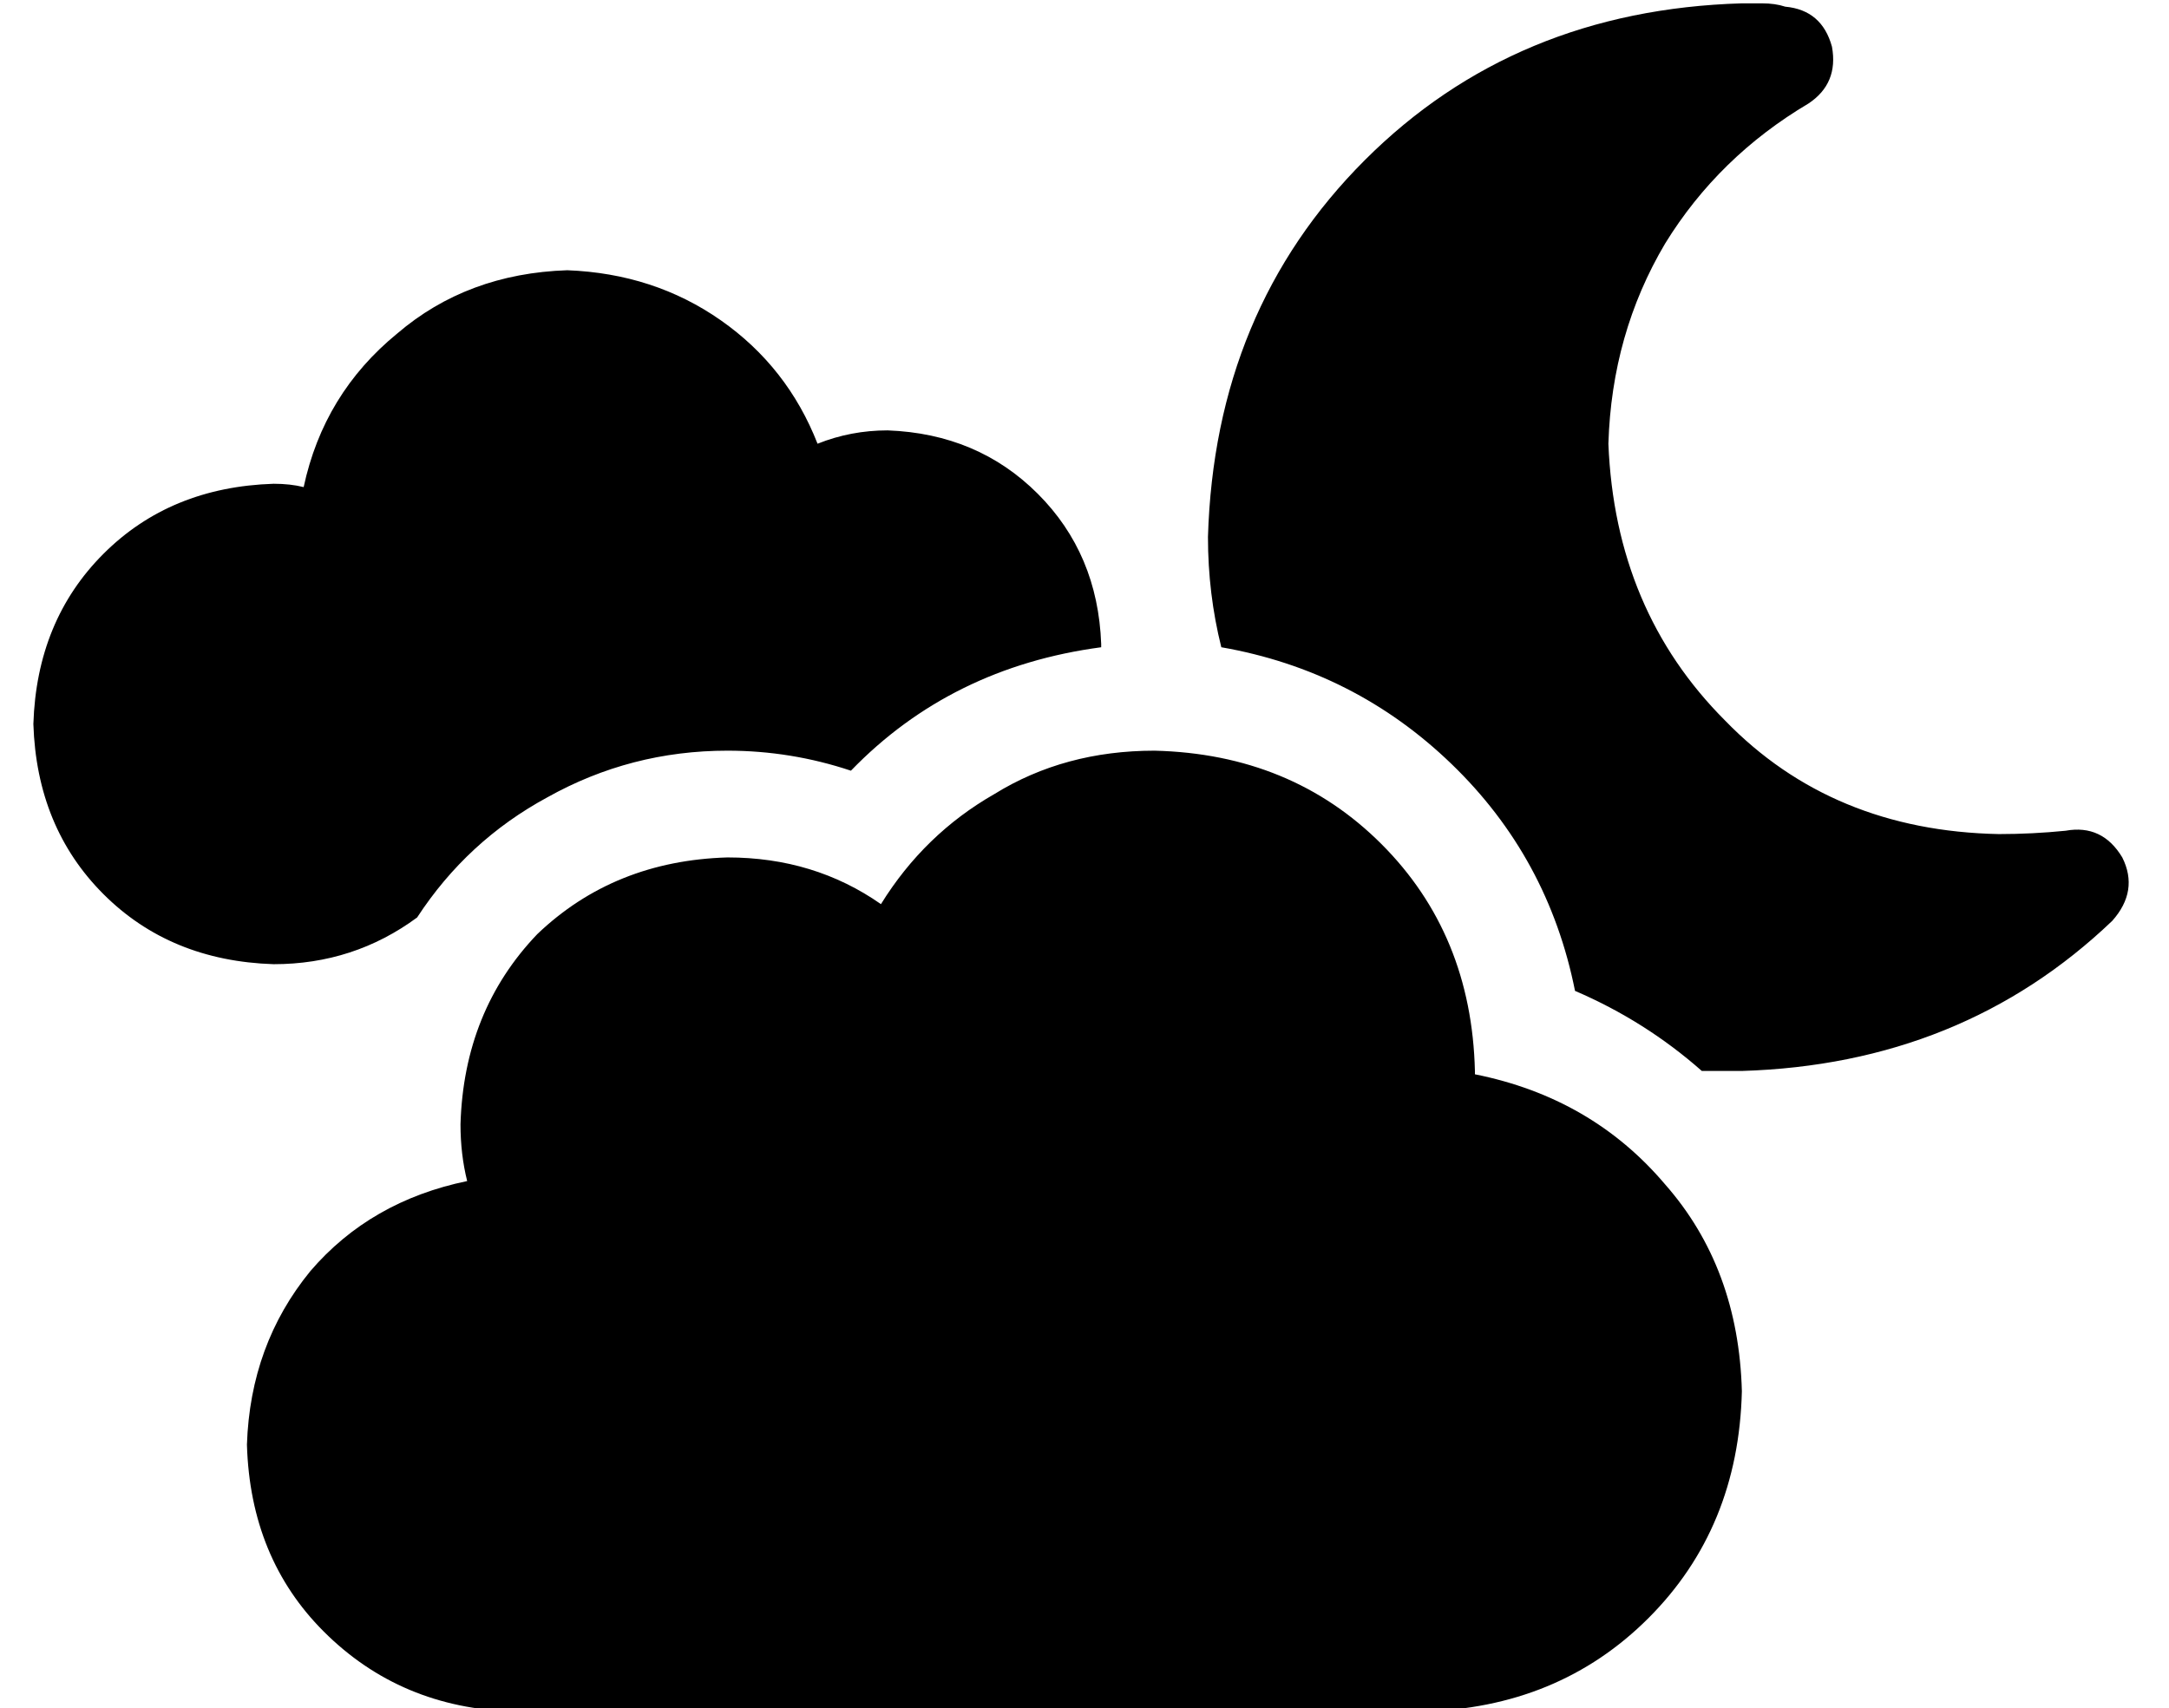 <?xml version="1.0" standalone="no"?>
<!DOCTYPE svg PUBLIC "-//W3C//DTD SVG 1.1//EN" "http://www.w3.org/Graphics/SVG/1.1/DTD/svg11.dtd" >
<svg xmlns="http://www.w3.org/2000/svg" xmlns:xlink="http://www.w3.org/1999/xlink" version="1.1" viewBox="-10 -40 650 512">
   <path fill="currentColor"
d="M352 121q0 17 4 33q40 7 69 35t37 68q21 9 38 24h12q66 -2 111 -45q8 -9 3 -19q-6 -10 -17 -8q-10 1 -20 1q-50 -1 -82 -34q-33 -33 -35 -83q1 -33 17 -60q16 -26 43 -42q9 -6 7 -17q-3 -11 -14 -12q-3 -1 -7 -1h-6q-68 2 -113 47t-47 113v0zM115 235q15 -23 39 -36v0v0
q25 -14 54 -14q19 0 37 6q30 -31 75 -37v-1v0q-1 -27 -19 -45t-45 -19q-11 0 -21 4q-9 -23 -29 -37t-46 -15q-30 1 -51 19q-22 18 -28 46q-4 -1 -9 -1q-31 1 -51 21t-21 51q1 31 21 51t51 21q24 0 43 -14v0zM64 393q1 34 23 56v0v0q23 23 57 24h272v0q41 -1 68 -28t28 -68
q-1 -37 -23 -62q-22 -26 -57 -33v-1v0q-1 -41 -28 -68t-68 -28q-27 0 -48 13q-21 12 -34 33q-20 -14 -46 -14q-34 1 -57 23q-22 23 -23 57q0 9 2 17q-29 6 -47 27q-18 22 -19 52v0z" />
</svg>
